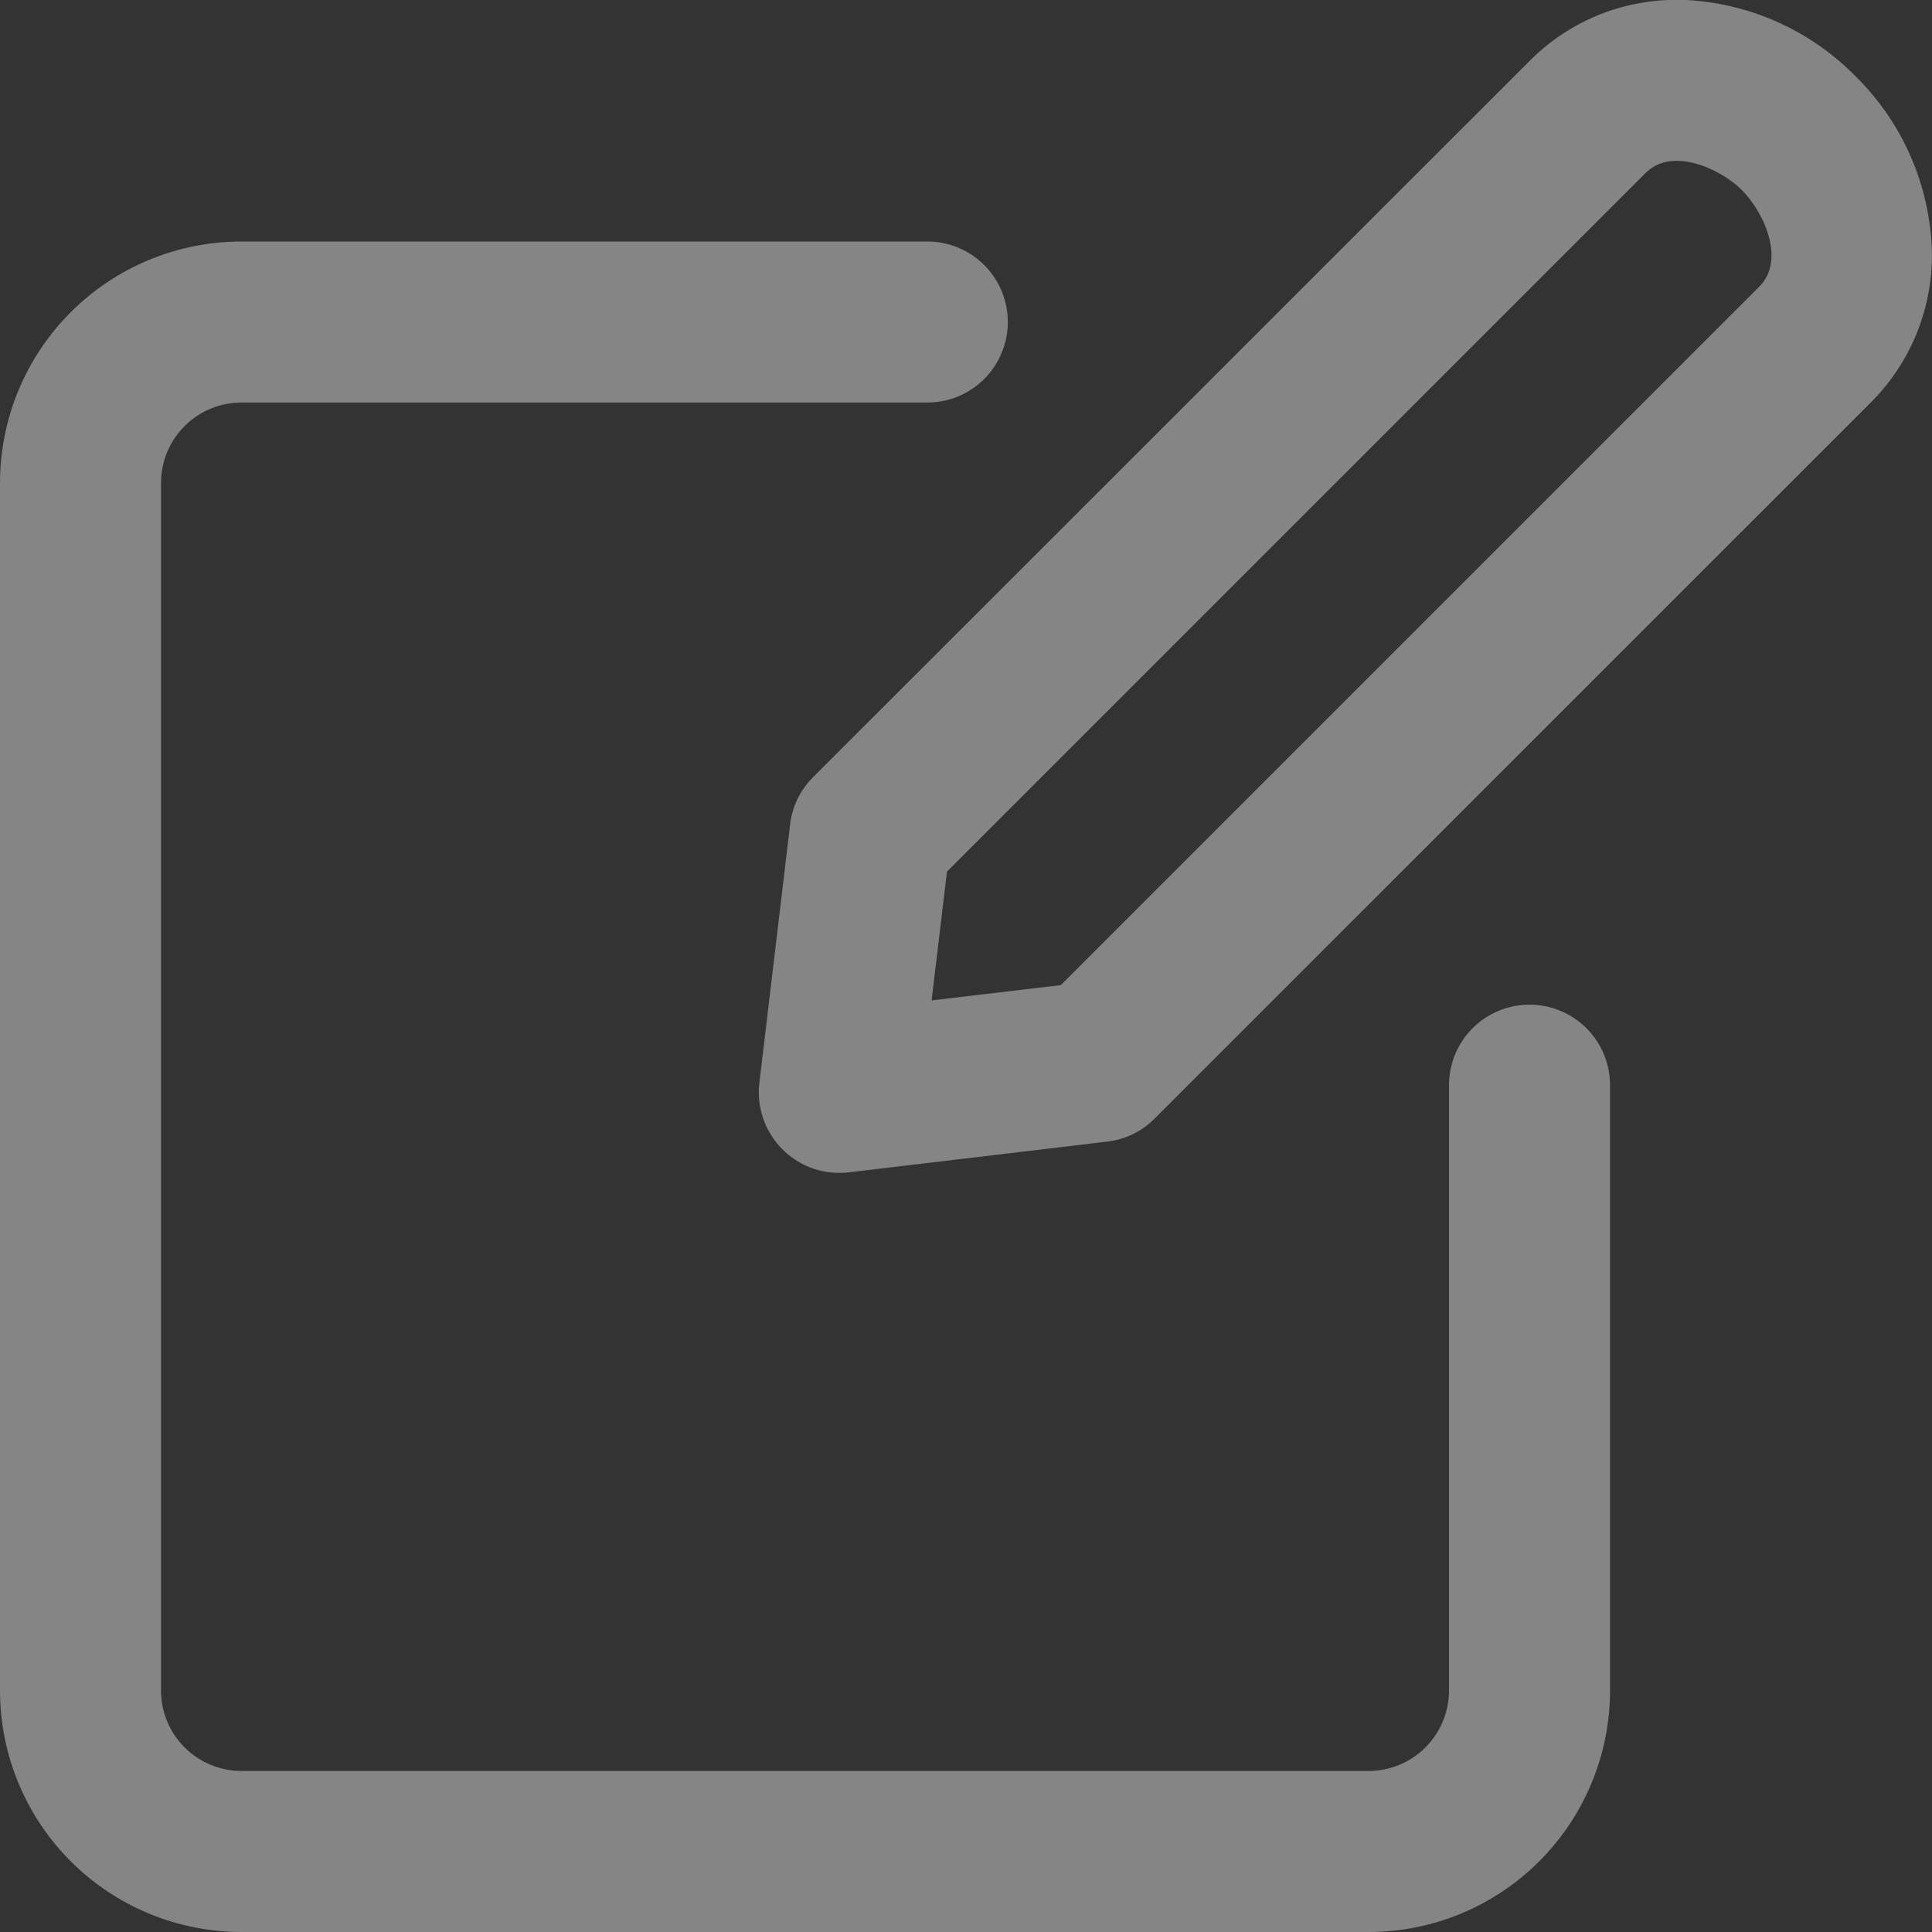 <svg width="20" height="20" viewBox="0 0 20 20" fill="none" xmlns="http://www.w3.org/2000/svg">
<rect x="0" y="0" width="20" height="20" fill="#333333" stroke="none"/>
<g opacity="0.4" clip-path="url(#clip0_378_2157)">
<path d="M2.5 20H14.167C14.83 20 15.466 19.737 15.934 19.268C16.403 18.799 16.667 18.163 16.667 17.5V11.233C16.667 11.012 16.579 10.8 16.423 10.644C16.266 10.488 16.054 10.4 15.833 10.4C15.612 10.4 15.4 10.488 15.244 10.644C15.088 10.8 15 11.012 15 11.233V17.5C15 17.721 14.912 17.933 14.756 18.089C14.6 18.245 14.388 18.333 14.167 18.333H2.5C2.279 18.333 2.067 18.245 1.911 18.089C1.754 17.933 1.667 17.721 1.667 17.5V5C1.667 4.779 1.754 4.567 1.911 4.411C2.067 4.254 2.279 4.167 2.5 4.167H9.6C9.821 4.167 10.033 4.079 10.189 3.923C10.345 3.766 10.433 3.554 10.433 3.333C10.433 3.112 10.345 2.9 10.189 2.744C10.033 2.588 9.821 2.5 9.6 2.5H2.5C1.837 2.5 1.201 2.763 0.732 3.232C0.263 3.701 0 4.337 0 5L0 17.5C0 18.163 0.263 18.799 0.732 19.268C1.201 19.737 1.837 20 2.5 20Z" fill="white"/>
<path d="M17.564 0.008C17.253 -0.022 16.938 0.016 16.643 0.119C16.348 0.223 16.08 0.39 15.856 0.609L8.417 8.045C8.284 8.177 8.2 8.35 8.179 8.536L7.861 11.21C7.847 11.327 7.858 11.445 7.894 11.558C7.929 11.67 7.988 11.774 8.066 11.862C8.144 11.95 8.24 12.02 8.347 12.069C8.455 12.117 8.571 12.142 8.689 12.142C8.722 12.142 8.755 12.14 8.787 12.136L11.461 11.818C11.647 11.797 11.82 11.713 11.952 11.58L19.388 4.145C19.606 3.921 19.773 3.652 19.877 3.357C19.981 3.062 20.019 2.748 19.989 2.437C19.932 1.813 19.656 1.23 19.21 0.791C18.771 0.344 18.188 0.066 17.564 0.008ZM18.213 2.966L10.981 10.198L9.644 10.356L9.803 9.023L17.035 1.791C17.306 1.517 17.805 1.743 18.03 1.966C18.256 2.189 18.489 2.69 18.213 2.966Z" fill="white"/>
</g>
<defs>
<clipPath id="clip0_378_2157">
<rect width="20" height="20" fill="white"/>
</clipPath>
</defs>
</svg>
